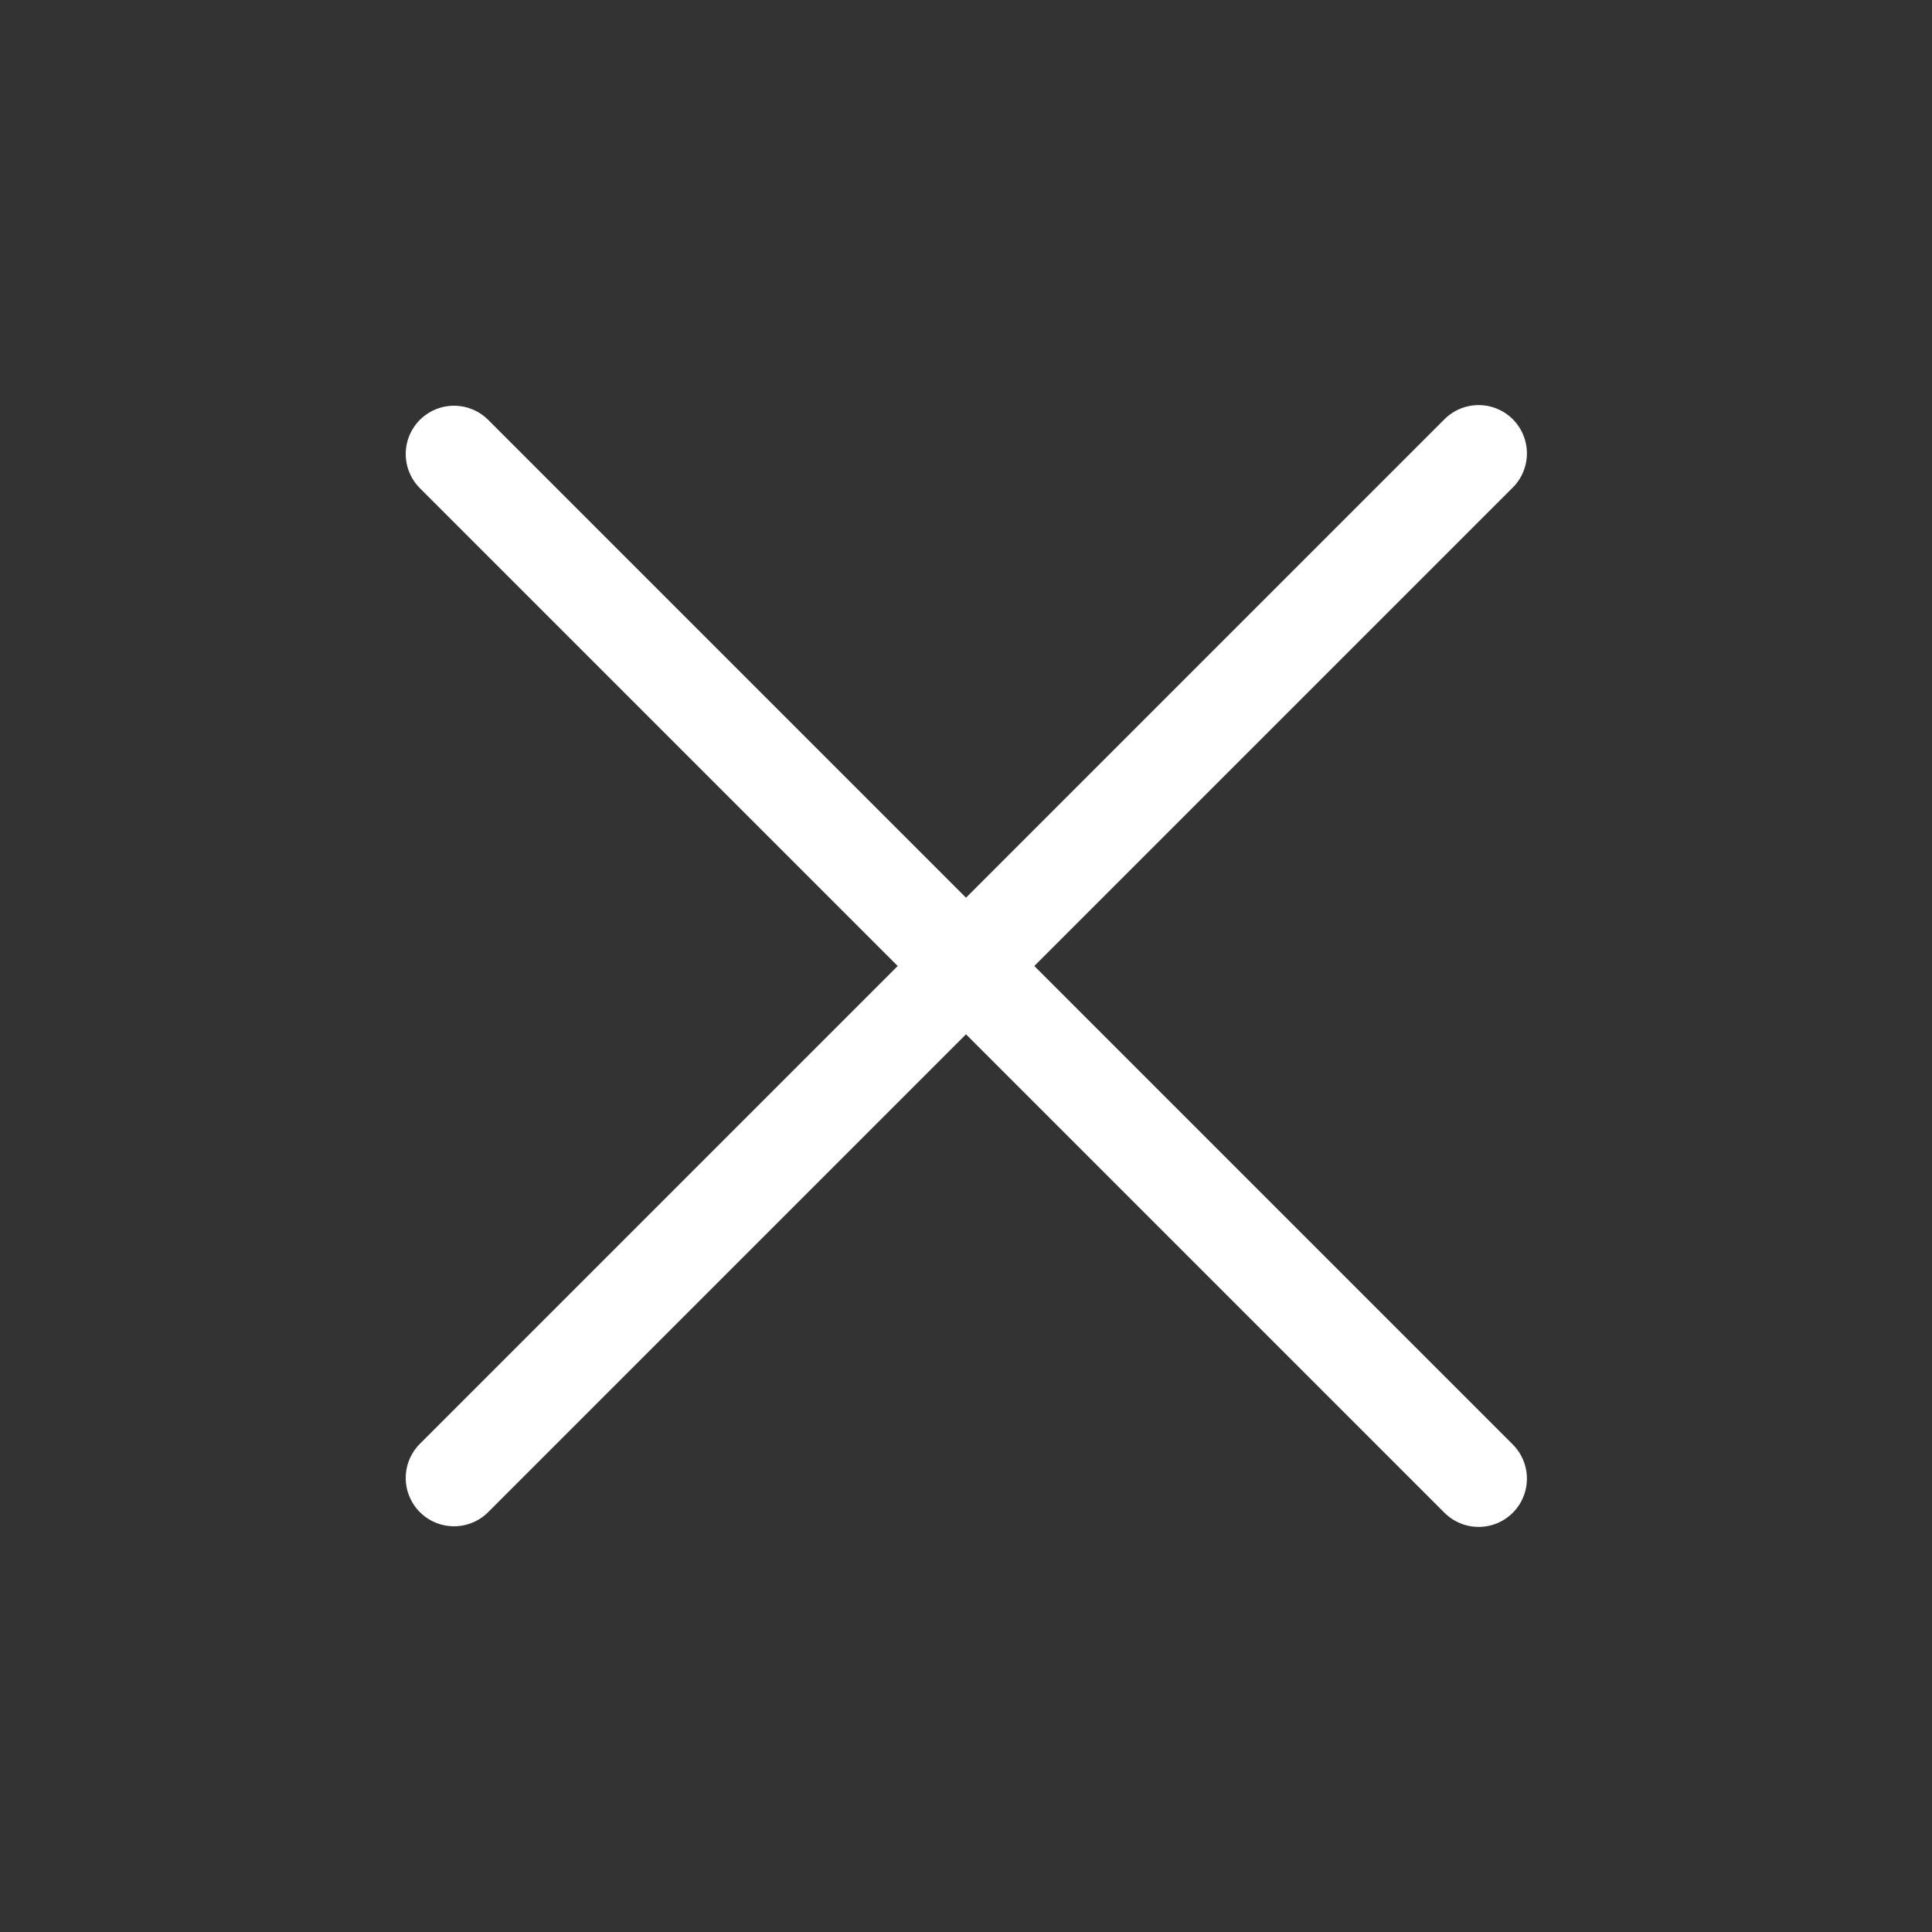 <svg width="200" height="200" viewBox="0 0 200 200" fill="none" xmlns="http://www.w3.org/2000/svg">
<rect x="0" y="0" width="200" height="200" fill="#333333" stroke="none"/>
<path d="M47 47L153.066 153.066" stroke="white" stroke-width="10" stroke-linecap="round"/>
<path d="M47 153L153.066 46.934" stroke="white" stroke-width="10" stroke-linecap="round"/>
</svg>
